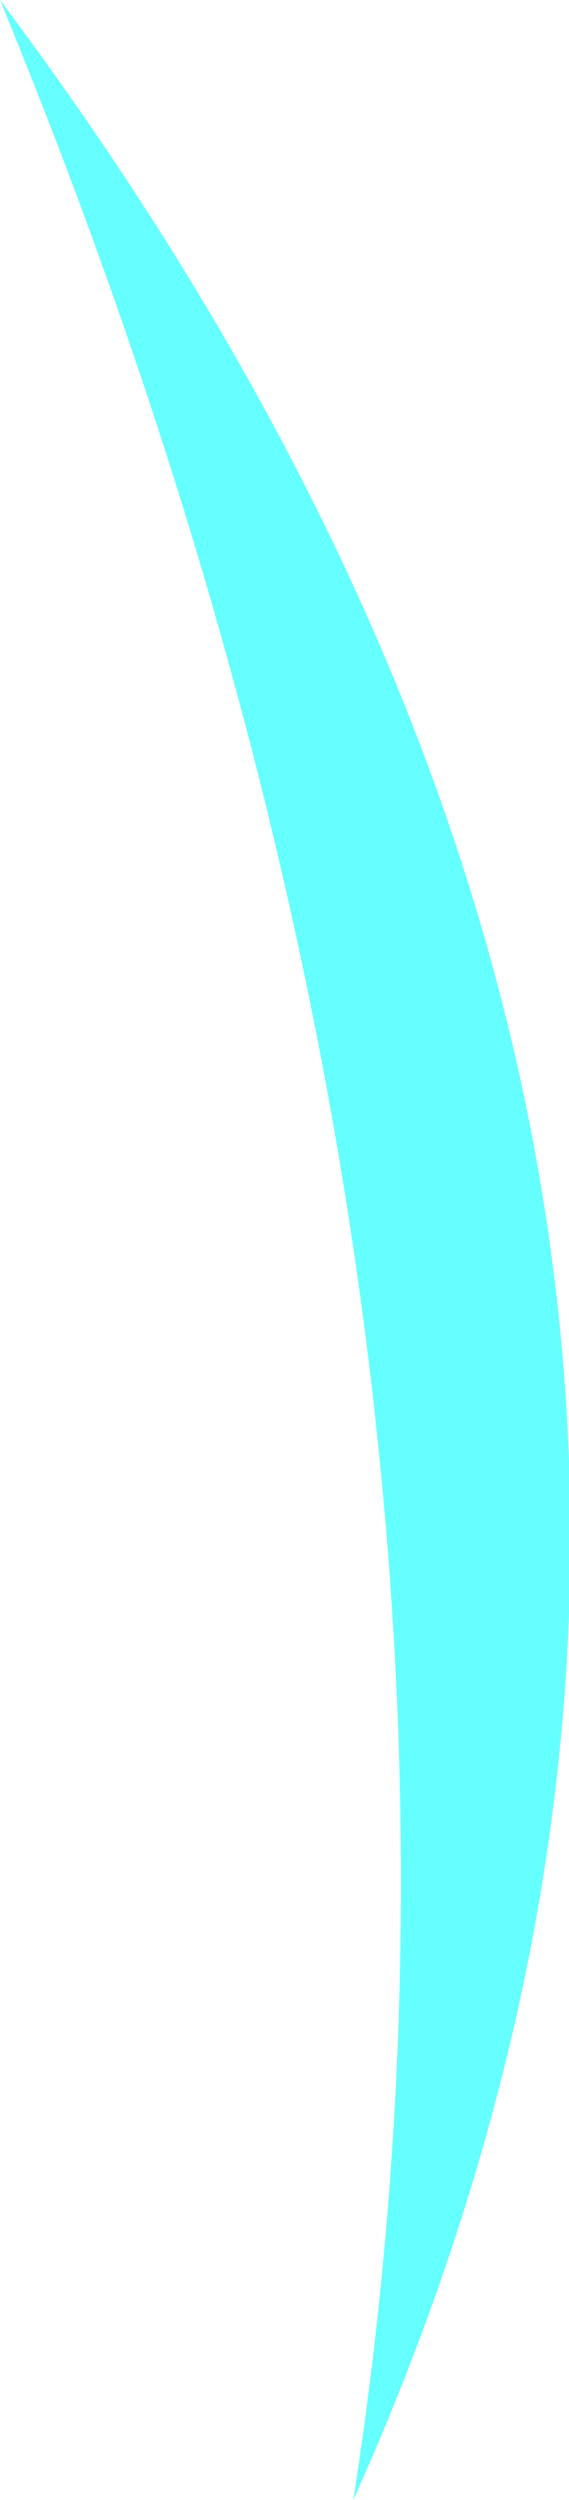 <?xml version="1.0" encoding="UTF-8" standalone="no"?>
<svg xmlns:xlink="http://www.w3.org/1999/xlink" height="33.6px" width="7.65px" xmlns="http://www.w3.org/2000/svg">
  <g transform="matrix(1.0, 0.0, 0.0, 1.0, -5.3, 6.0)">
    <path d="M10.05 27.6 Q12.55 11.6 5.3 -6.0 17.7 10.55 10.05 27.6" fill="#66ffff" fill-rule="evenodd" stroke="none"/>
  </g>
</svg>
